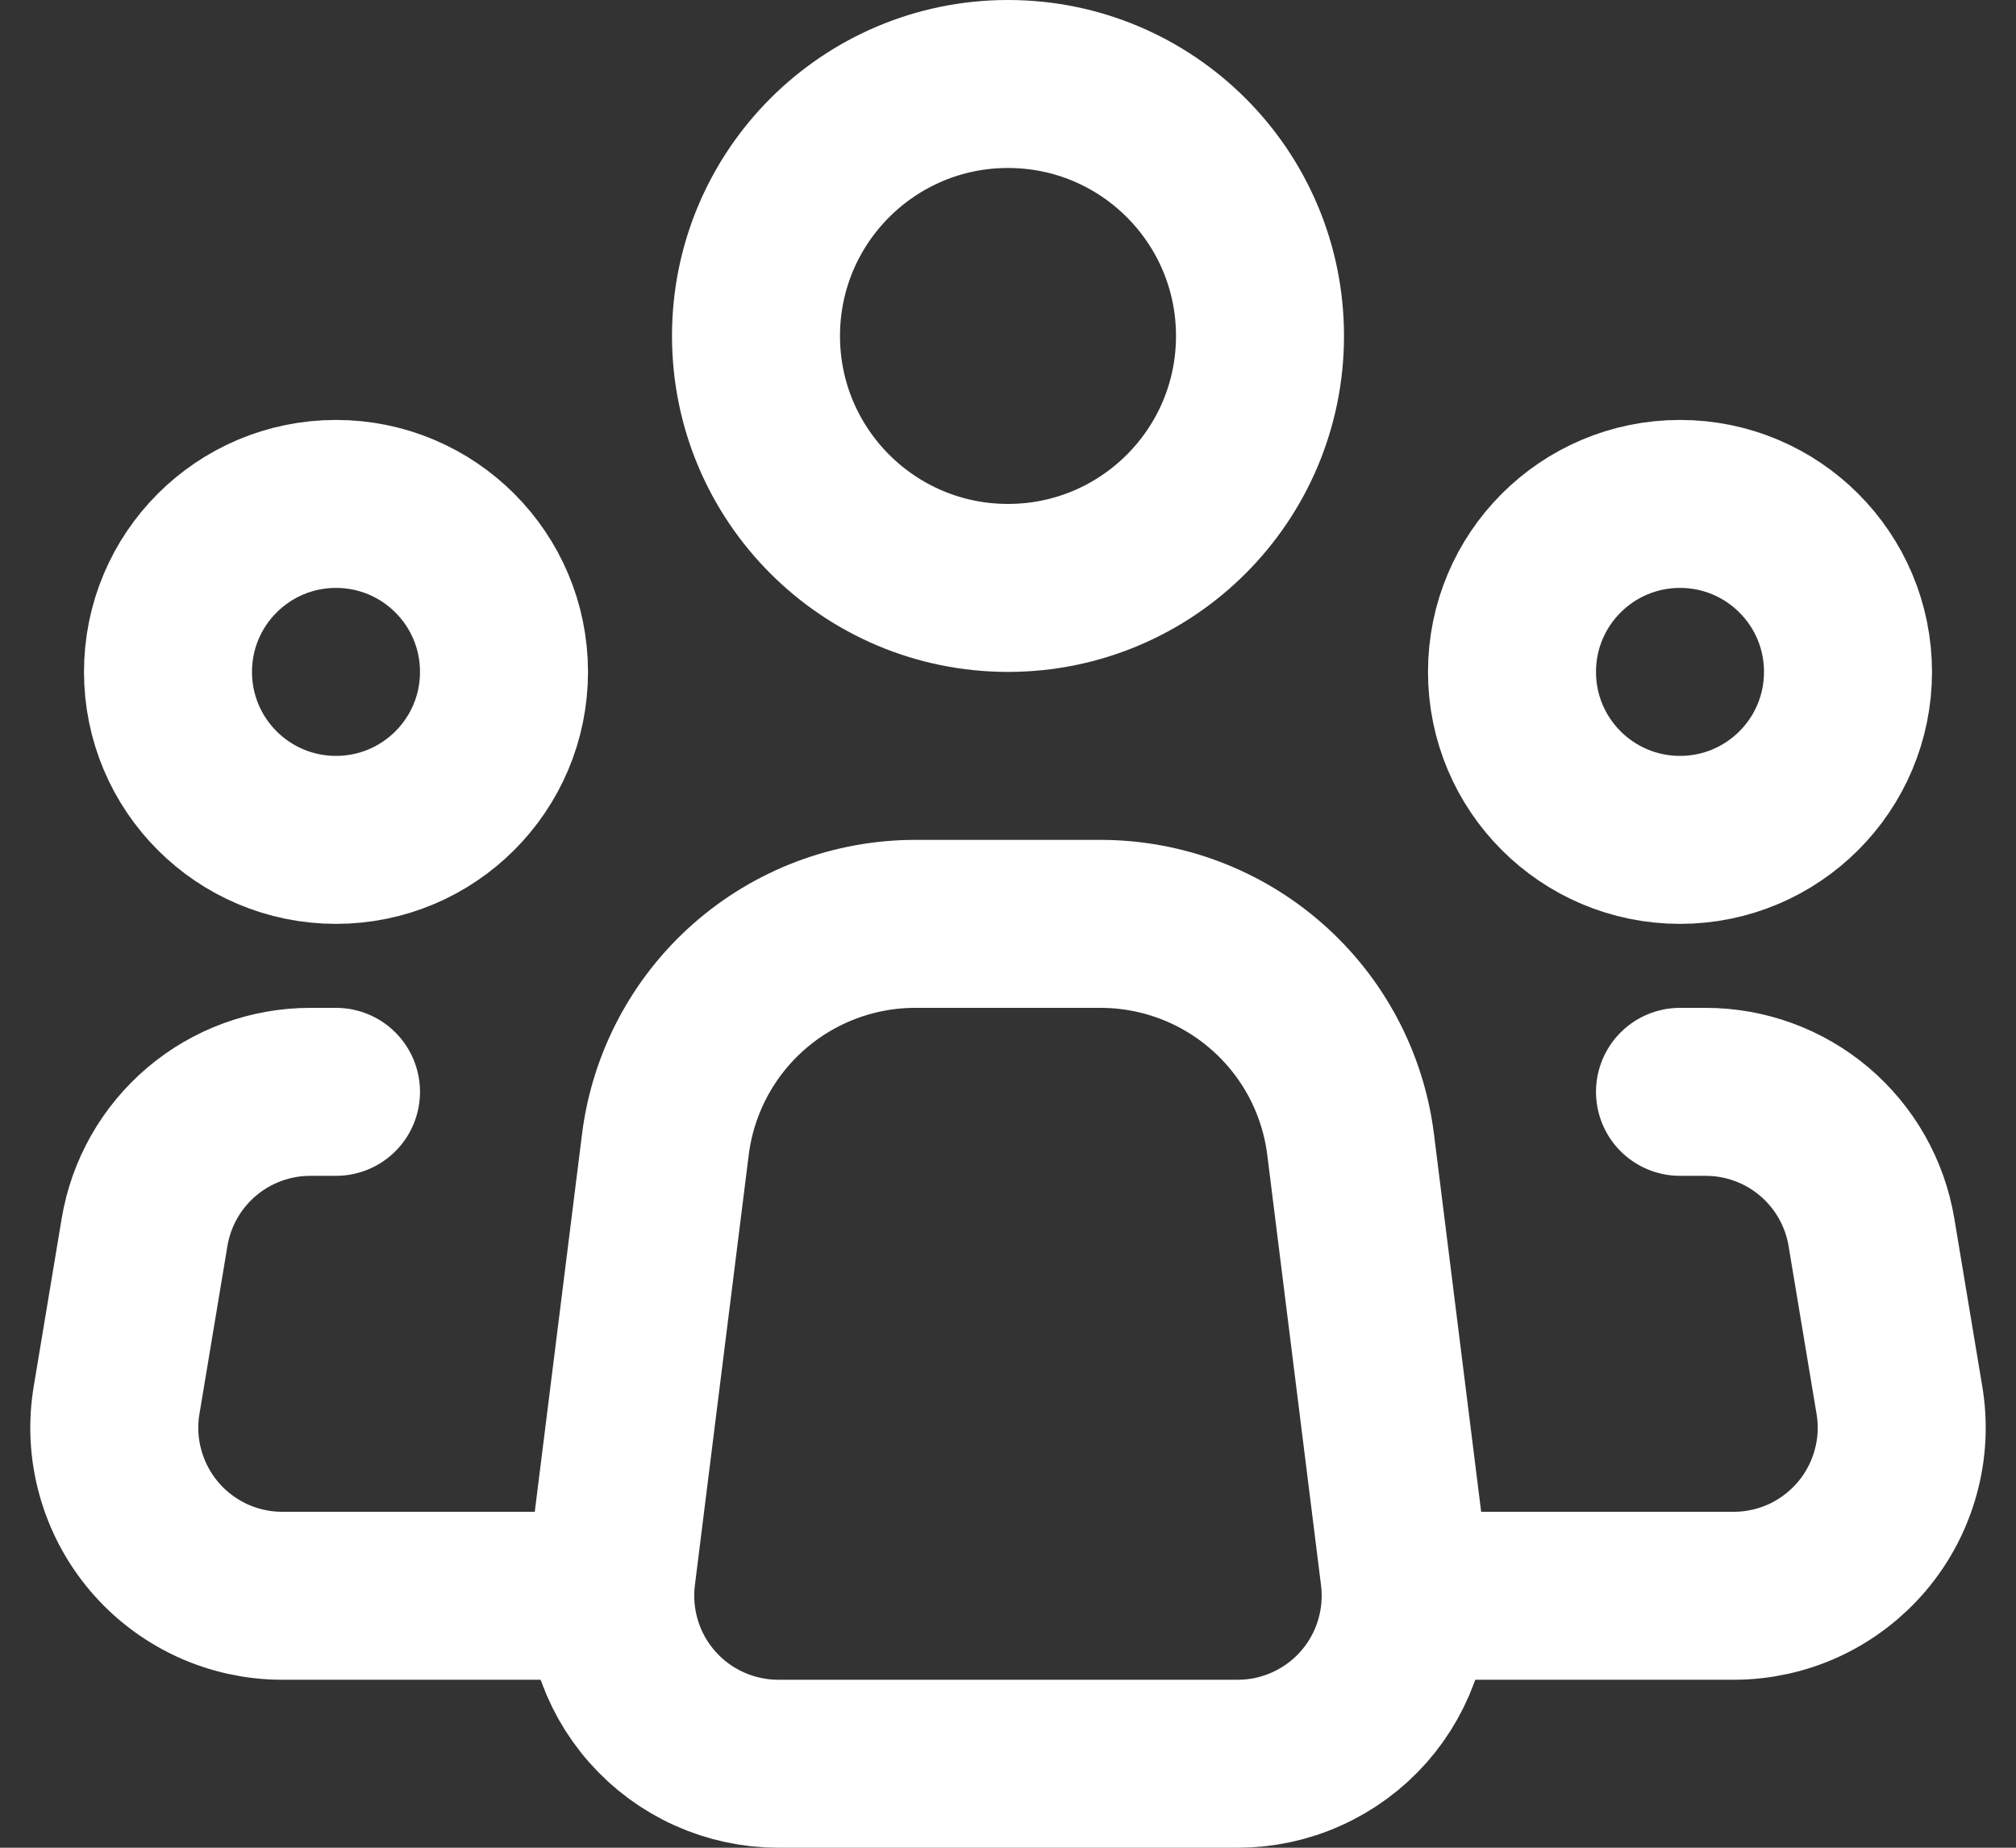 <svg width="24" height="22" viewBox="0 0 24 22" fill="none" xmlns="http://www.w3.org/2000/svg">
<rect x="0" y="0" width="24" height="22" fill="#333333" stroke="none"/>
<path d="M16.719 18.752L16.079 13.628C15.988 12.902 15.636 12.235 15.087 11.751C14.539 11.267 13.832 11 13.101 11H10.897C10.166 11 9.46 11.267 8.912 11.751C8.364 12.235 8.012 12.903 7.921 13.628L7.28 18.752C7.245 19.034 7.27 19.319 7.354 19.59C7.437 19.861 7.578 20.112 7.766 20.324C7.954 20.537 8.184 20.707 8.443 20.823C8.702 20.94 8.982 21 9.266 21H14.734C15.018 21 15.298 20.94 15.556 20.823C15.815 20.707 16.046 20.536 16.234 20.324C16.421 20.111 16.562 19.861 16.645 19.59C16.729 19.319 16.754 19.033 16.719 18.752V18.752Z" stroke="white" stroke-width="2" stroke-linecap="round" stroke-linejoin="round"/>
<path d="M12 7C13.657 7 15 5.657 15 4C15 2.343 13.657 1 12 1C10.343 1 9 2.343 9 4C9 5.657 10.343 7 12 7Z" stroke="white" stroke-width="2"/>
<path d="M4 10C5.105 10 6 9.105 6 8C6 6.895 5.105 6 4 6C2.895 6 2 6.895 2 8C2 9.105 2.895 10 4 10Z" stroke="white" stroke-width="2"/>
<path d="M20 10C21.105 10 22 9.105 22 8C22 6.895 21.105 6 20 6C18.895 6 18 6.895 18 8C18 9.105 18.895 10 20 10Z" stroke="white" stroke-width="2"/>
<path d="M4 13H3.694C3.221 13 2.762 13.168 2.401 13.474C2.04 13.78 1.799 14.204 1.721 14.671L1.388 16.671C1.34 16.957 1.355 17.251 1.433 17.531C1.51 17.811 1.647 18.071 1.835 18.293C2.022 18.514 2.256 18.692 2.52 18.815C2.783 18.937 3.07 19 3.361 19H7" stroke="white" stroke-width="2" stroke-linecap="round" stroke-linejoin="round"/>
<path d="M20 13H20.306C20.779 13 21.238 13.168 21.599 13.474C21.96 13.78 22.201 14.204 22.279 14.671L22.612 16.671C22.66 16.957 22.645 17.251 22.567 17.531C22.49 17.811 22.353 18.071 22.165 18.293C21.977 18.514 21.744 18.692 21.48 18.815C21.216 18.937 20.93 19 20.639 19H17" stroke="white" stroke-width="2" stroke-linecap="round" stroke-linejoin="round"/>
</svg>
